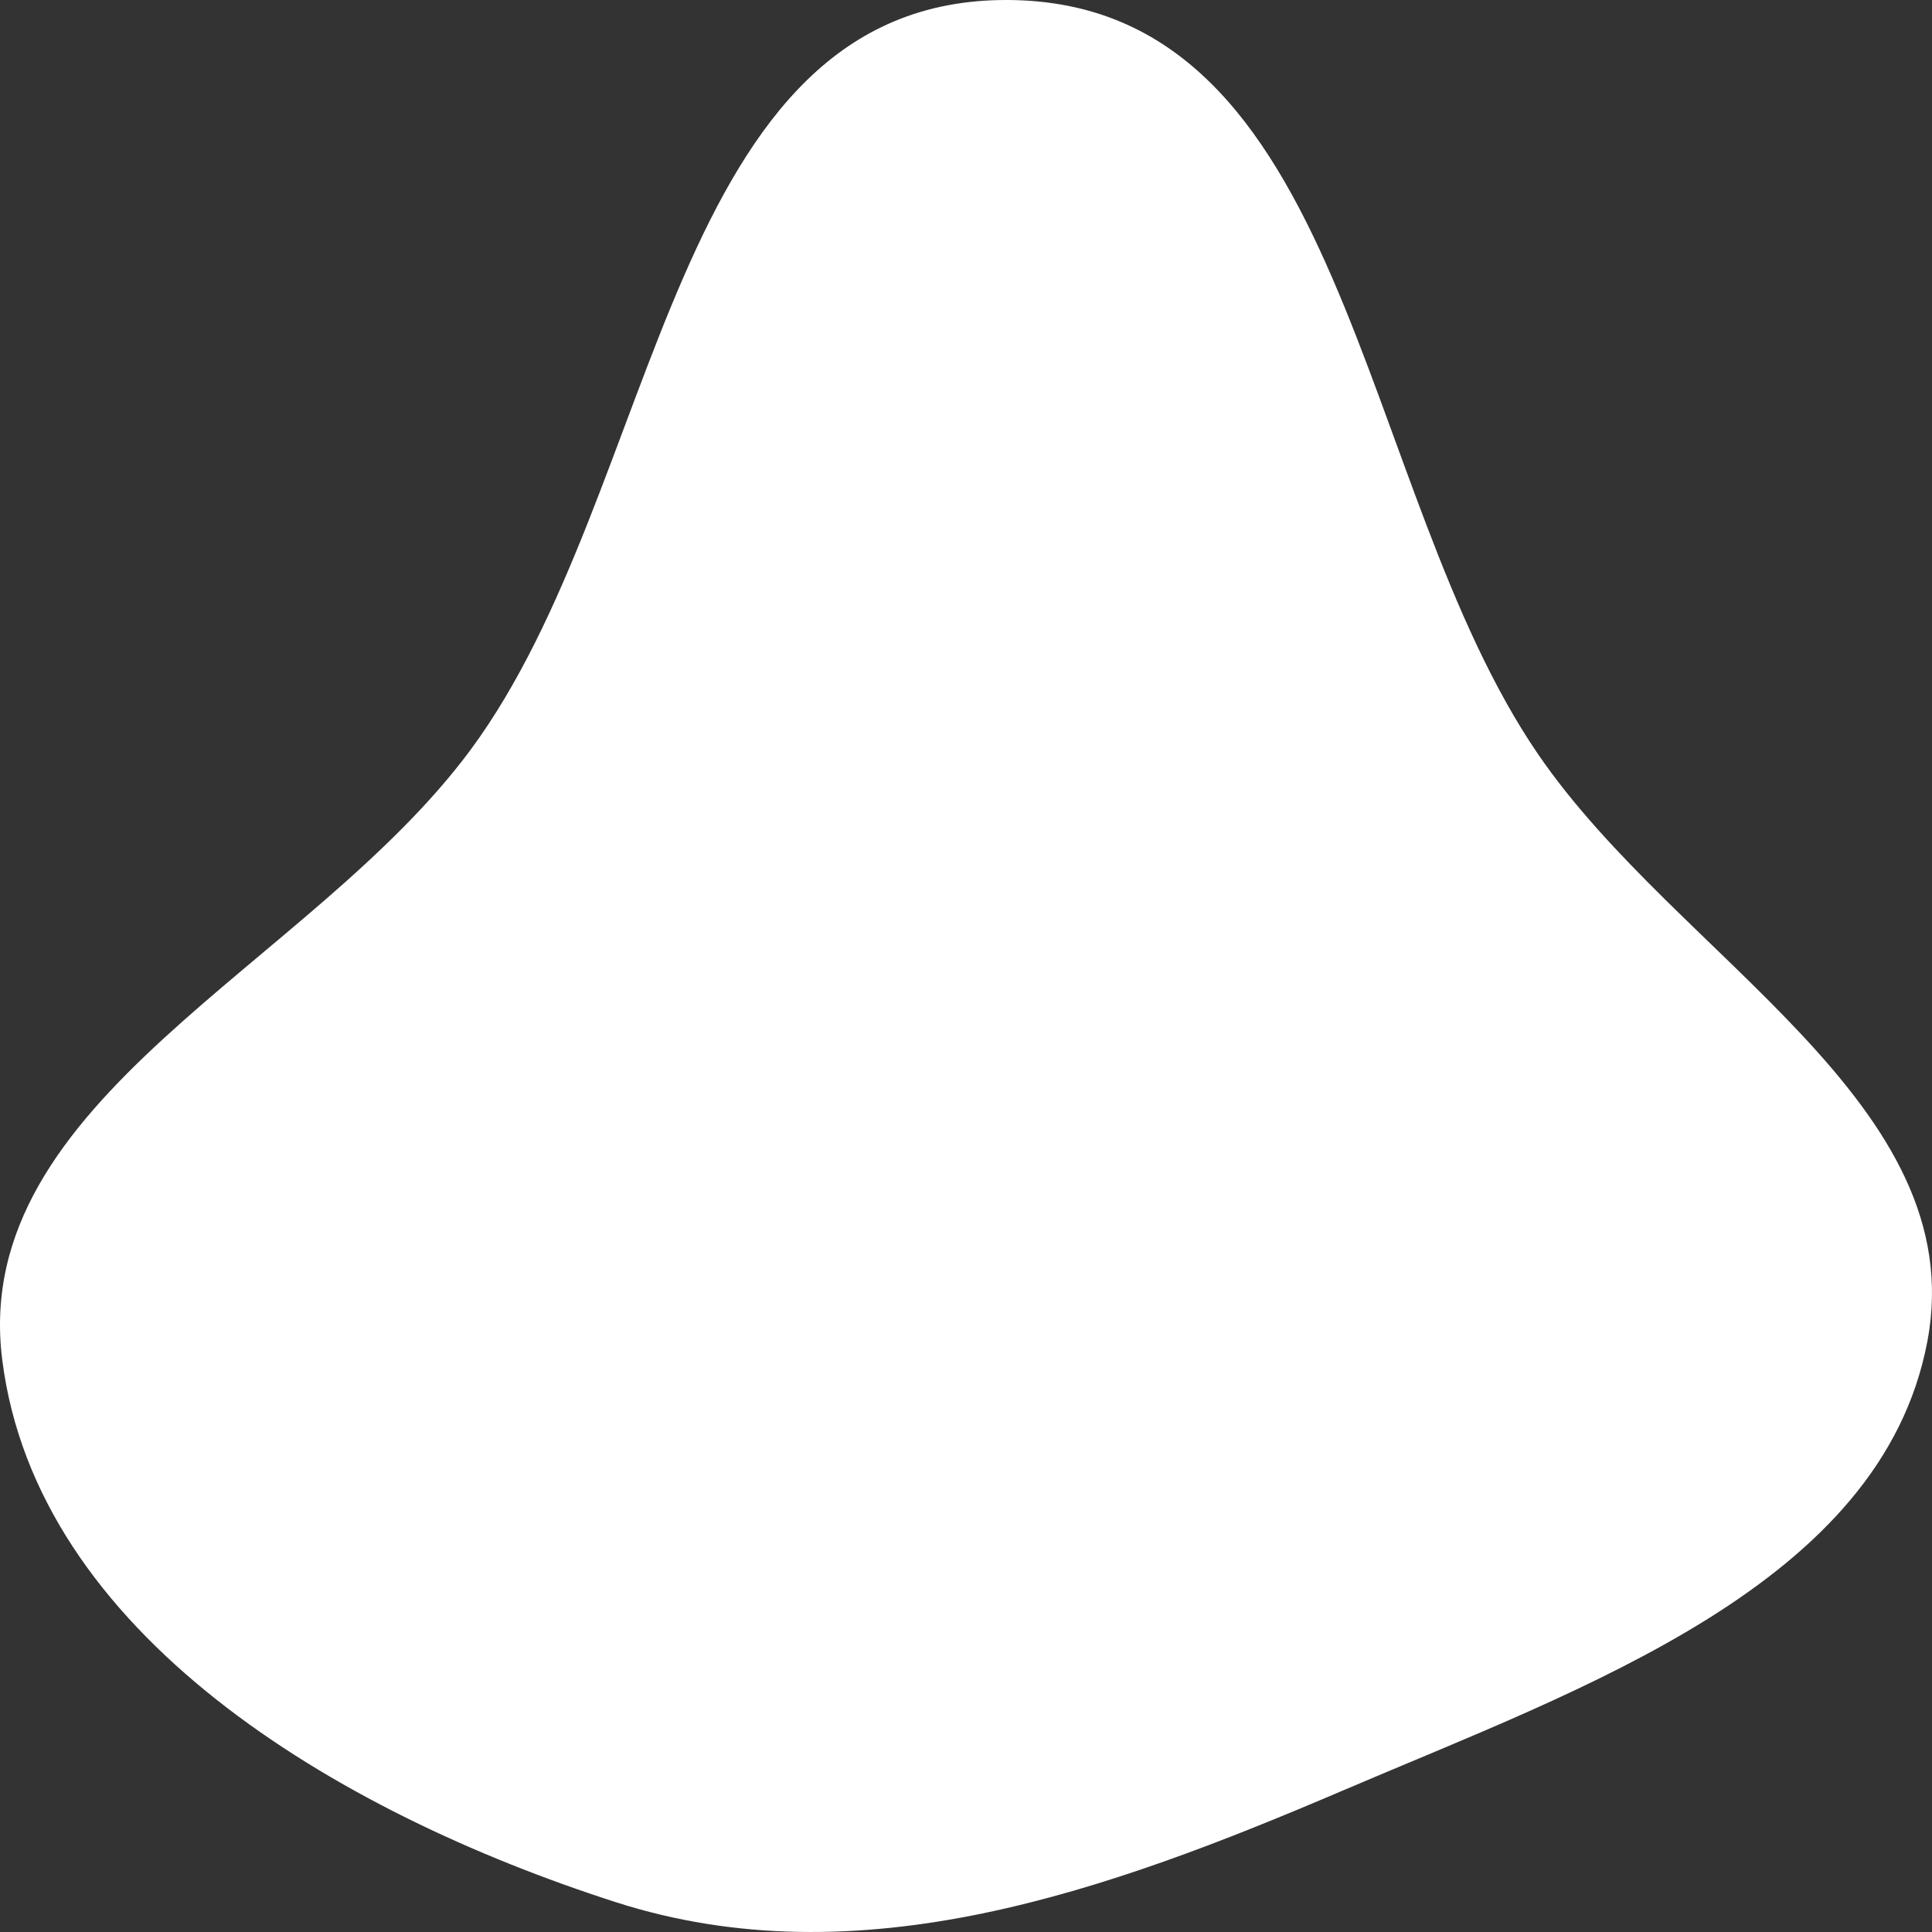 <svg width="120" height="120" viewBox="0 0 120 120" fill="none" xmlns="http://www.w3.org/2000/svg"><rect x="0" y="0" width="120" height="120" fill="#333333" stroke="none"/><symbol id="20" viewBox="0 0 120 120">
<path fill-rule="evenodd" clip-rule="evenodd" d="M62.59 0C83.755 0.095 84.195 30.308 95.548 46.867C104.229 59.53 122.508 68.539 119.712 83.317C116.852 98.429 98.4 104.805 83.369 111.228C68.795 117.456 53.381 123.018 38.221 118.139C20.779 112.526 2.272 101.445 0.137 84.445C-1.898 68.248 19.284 60.019 29.23 46.57C41.189 30.4 41.441 -0.095 62.59 0Z"/>
</symbol>
<use href="#20" fill="white"/>
</svg>